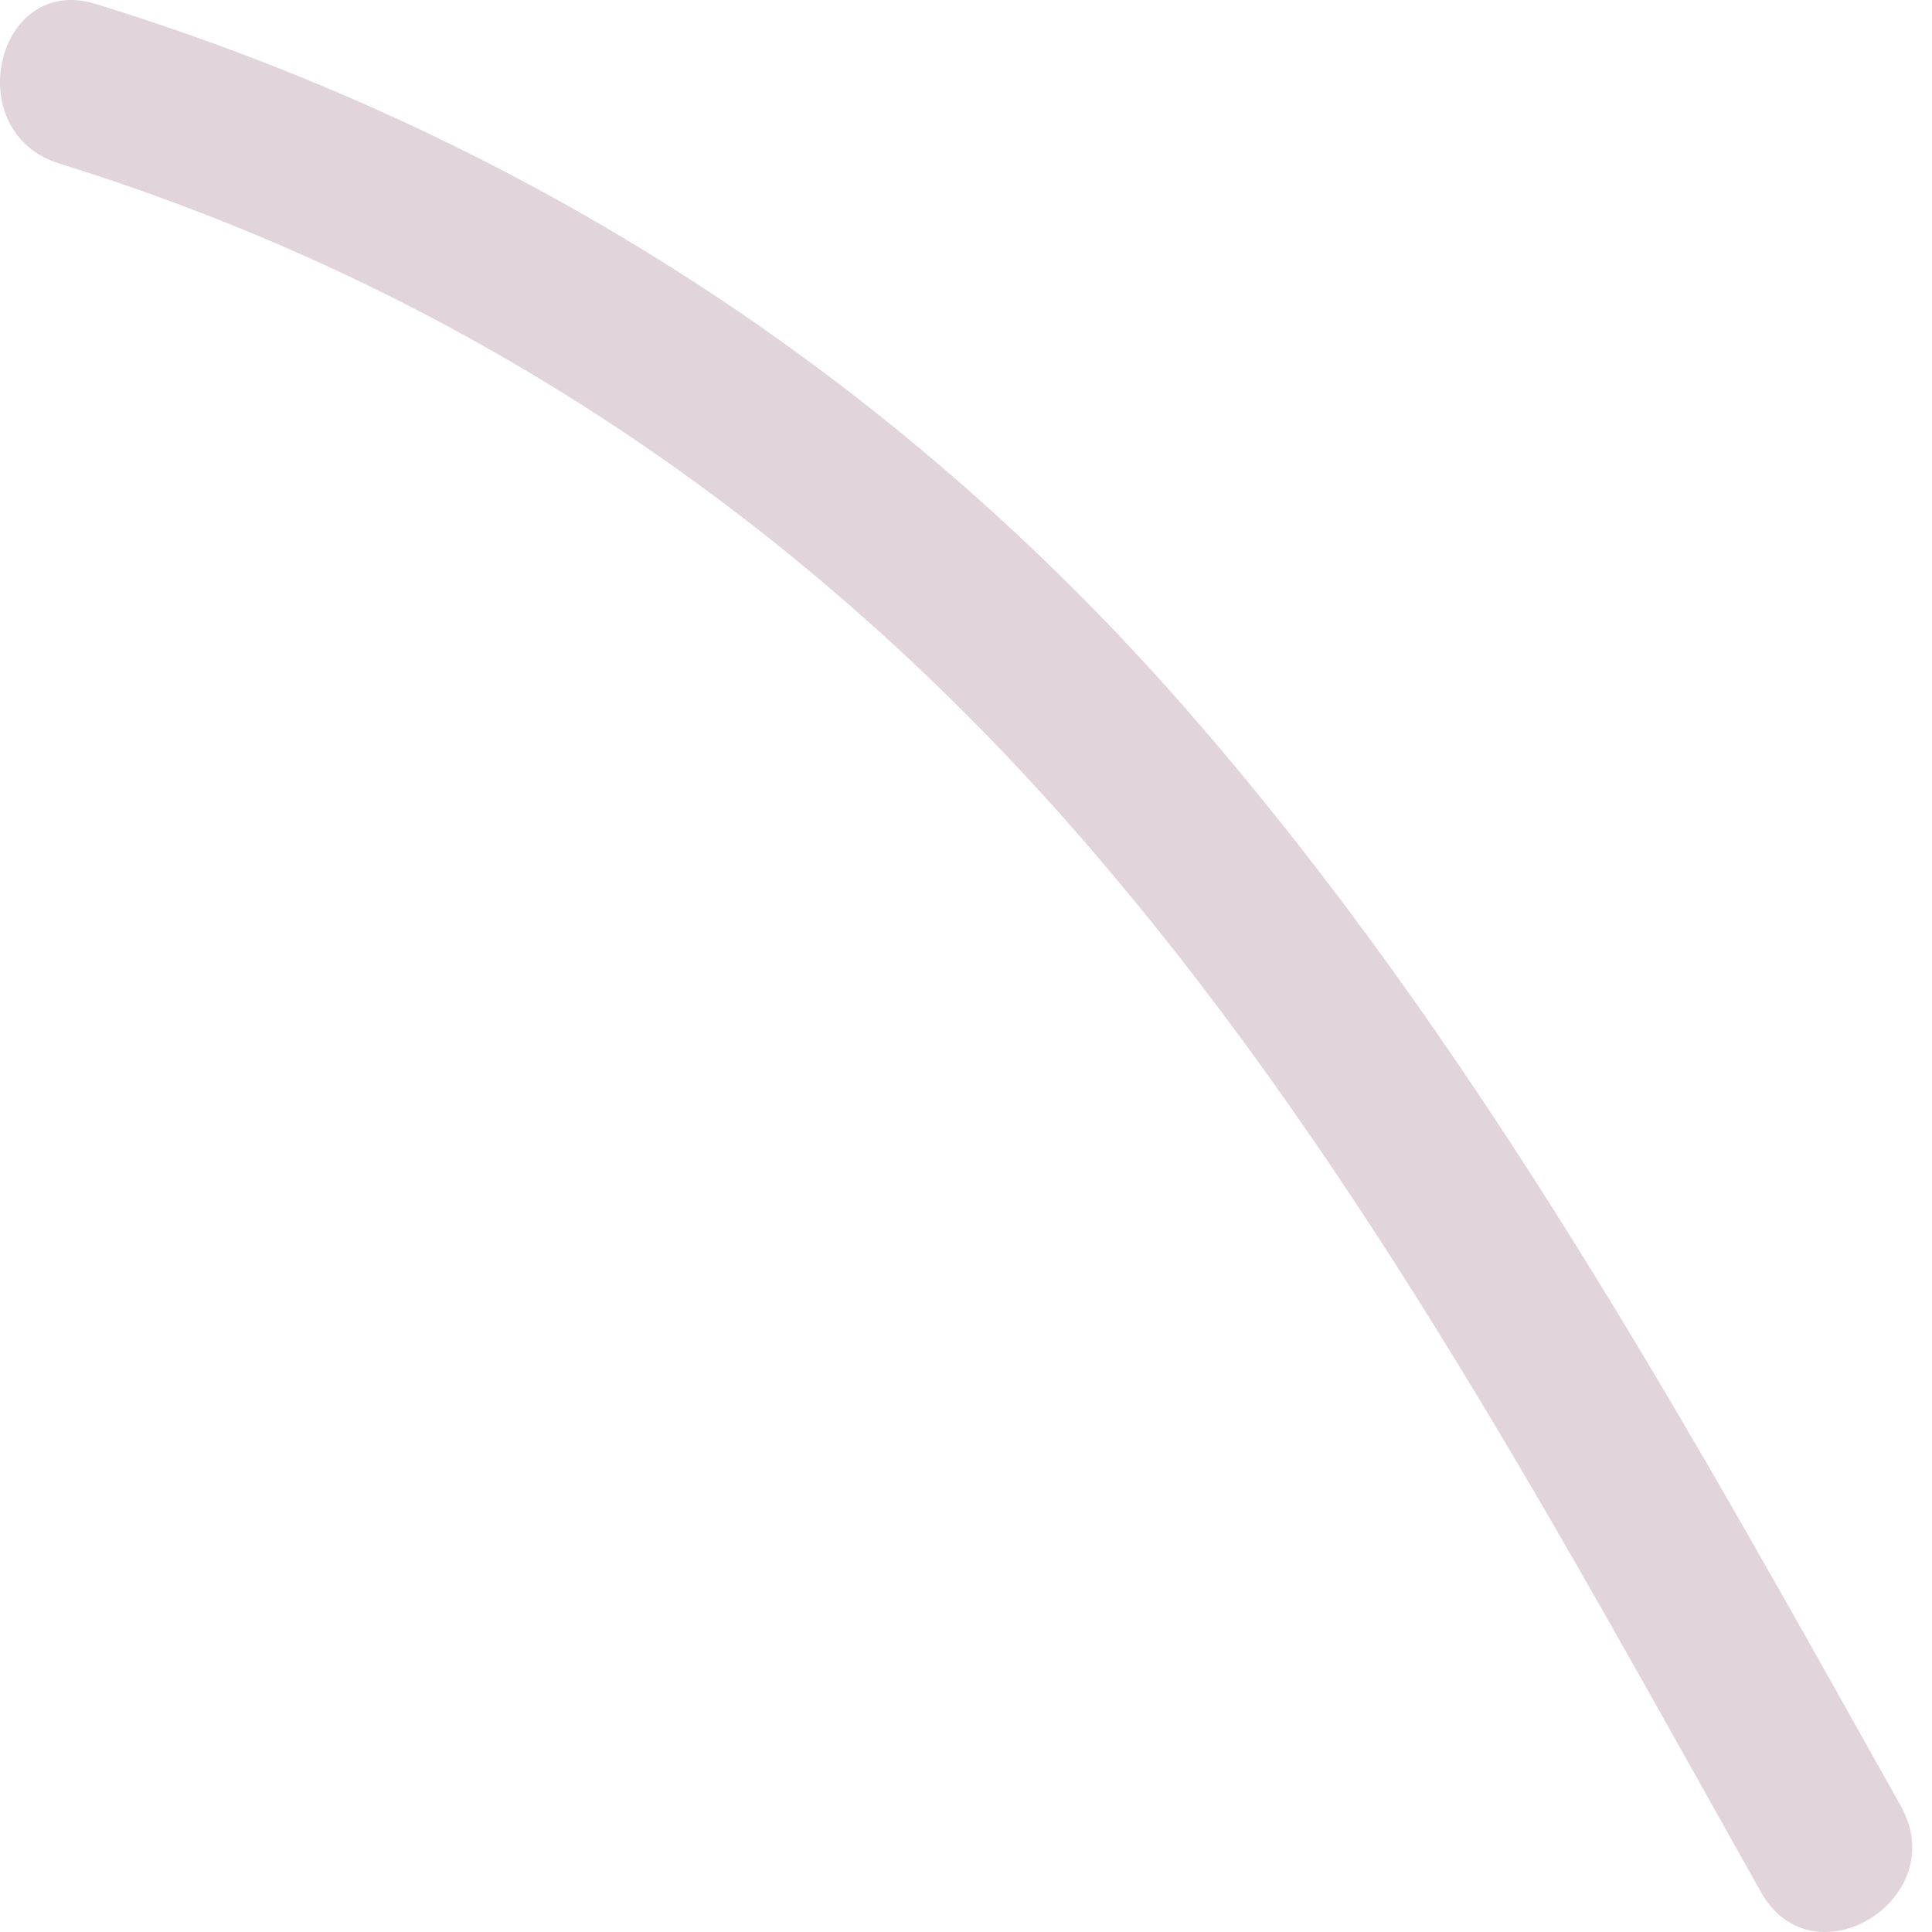 <svg width="34" height="34" viewBox="0 0 34 34" fill="none" xmlns="http://www.w3.org/2000/svg">
<g id="Group">
<path id="Vector" d="M33.457 31.792C29.711 25.113 25.977 18.32 20.905 12.515C15.731 6.583 9.21 2.39 1.687 0.07C-0.074 -0.477 -0.72 2.331 1.042 2.878C8.334 5.14 14.481 9.362 19.407 15.188C24.062 20.663 27.49 27.075 30.994 33.305C31.909 34.922 34.356 33.426 33.457 31.792Z" fill="#E1D4DB"/>
</g>
</svg>
